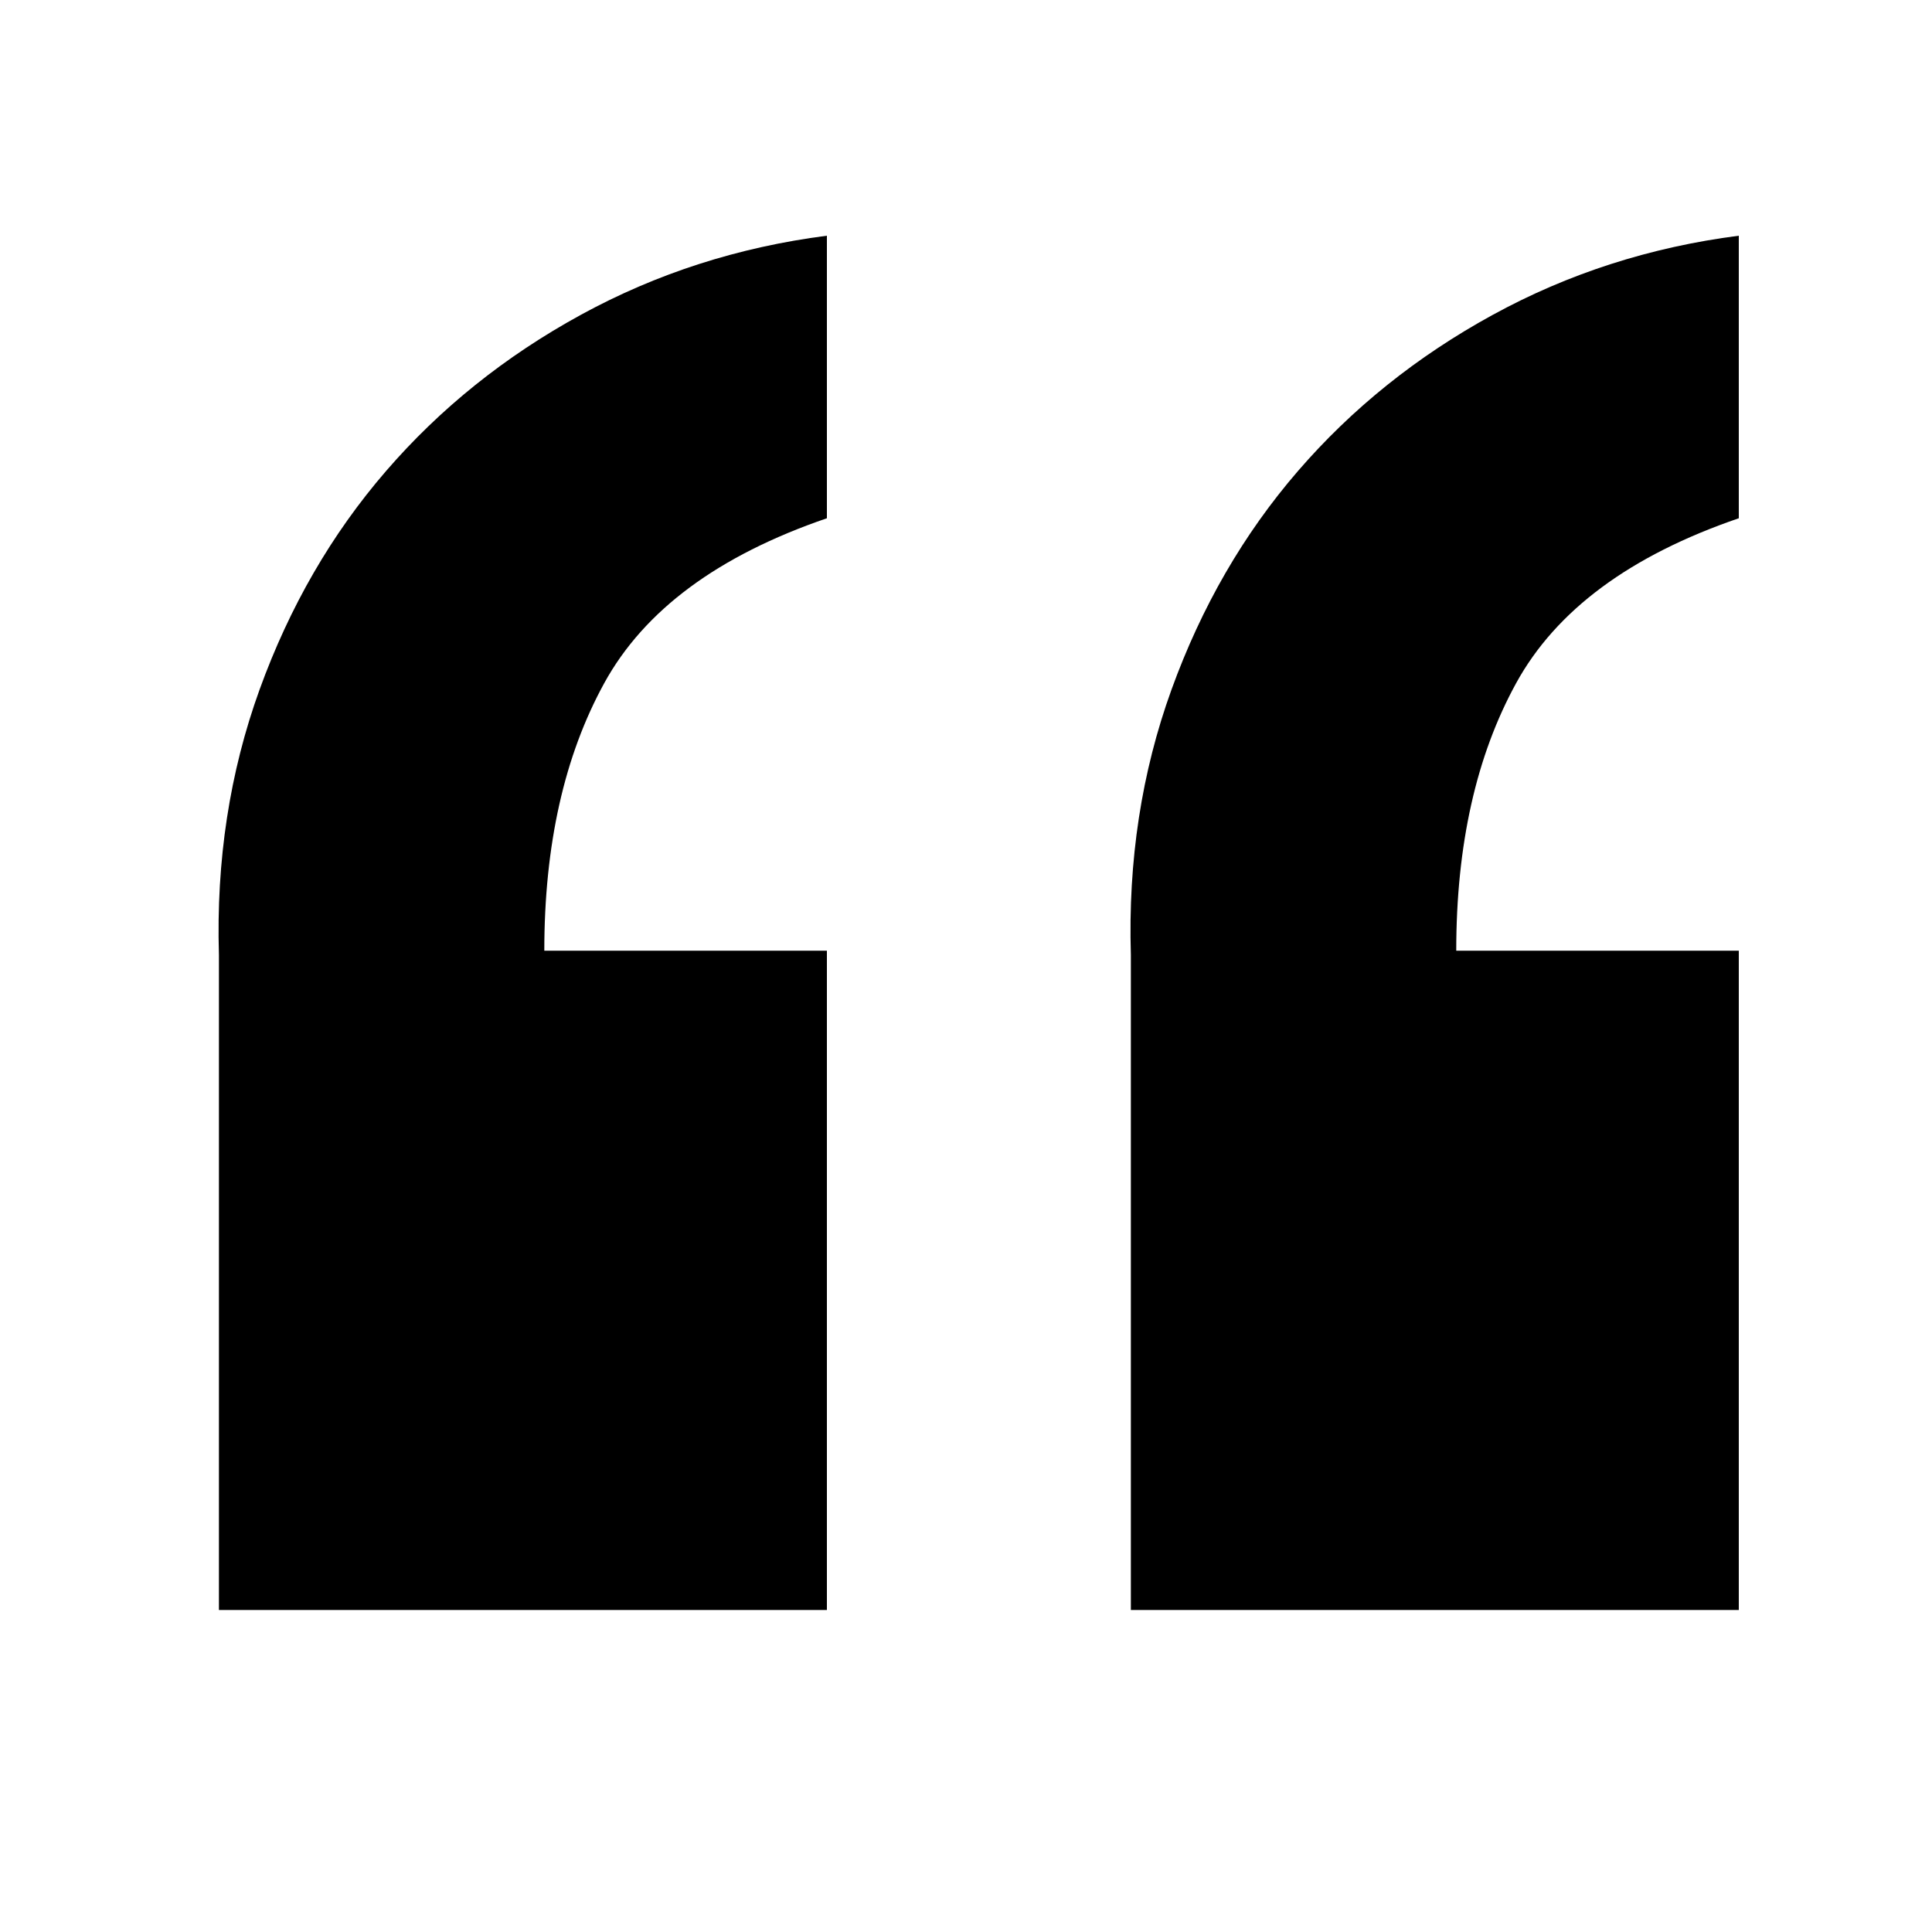 <?xml version="1.0" encoding="UTF-8"?>
<svg width="60px" height="60px" viewBox="0 0 60 60" version="1.1" xmlns="http://www.w3.org/2000/svg" xmlns:xlink="http://www.w3.org/1999/xlink">
    <!-- Generator: Sketch 41.2 (35397) - http://www.bohemiancoding.com/sketch -->
    <title>wikiquote-icon</title>
    <desc>Created with Sketch.</desc>
    <defs></defs>
    <g id="Page-1" stroke="none" stroke-width="1" fill="none" fill-rule="evenodd">
        <g id="wikiquote" fill="#000000">
            <path d="M25.68,50 L25.68,29.524 L16.904,29.524 C16.904,26.244 17.525,23.474 18.766,21.214 C20.007,18.954 22.311,17.248 25.68,16.095 L25.68,7.32 C22.932,7.674 20.383,8.494 18.034,9.78 C15.685,11.065 13.669,12.683 11.985,14.633 C10.3,16.583 8.993,18.843 8.062,21.414 C7.132,23.984 6.711,26.732 6.799,29.657 L6.799,50 L25.68,50 Z M54,50 L54,29.524 L45.225,29.524 C45.225,26.244 45.845,23.474 47.086,21.214 C48.327,18.954 50.632,17.248 54,16.095 L54,7.32 C51.252,7.674 48.704,8.494 46.355,9.78 C44.006,11.065 41.989,12.683 40.305,14.633 C38.621,16.583 37.314,18.843 36.383,21.414 C35.452,23.984 35.031,26.732 35.12,29.657 L35.12,50 L54,50 Z" id="“"></path>
        </g>
    </g>
</svg>